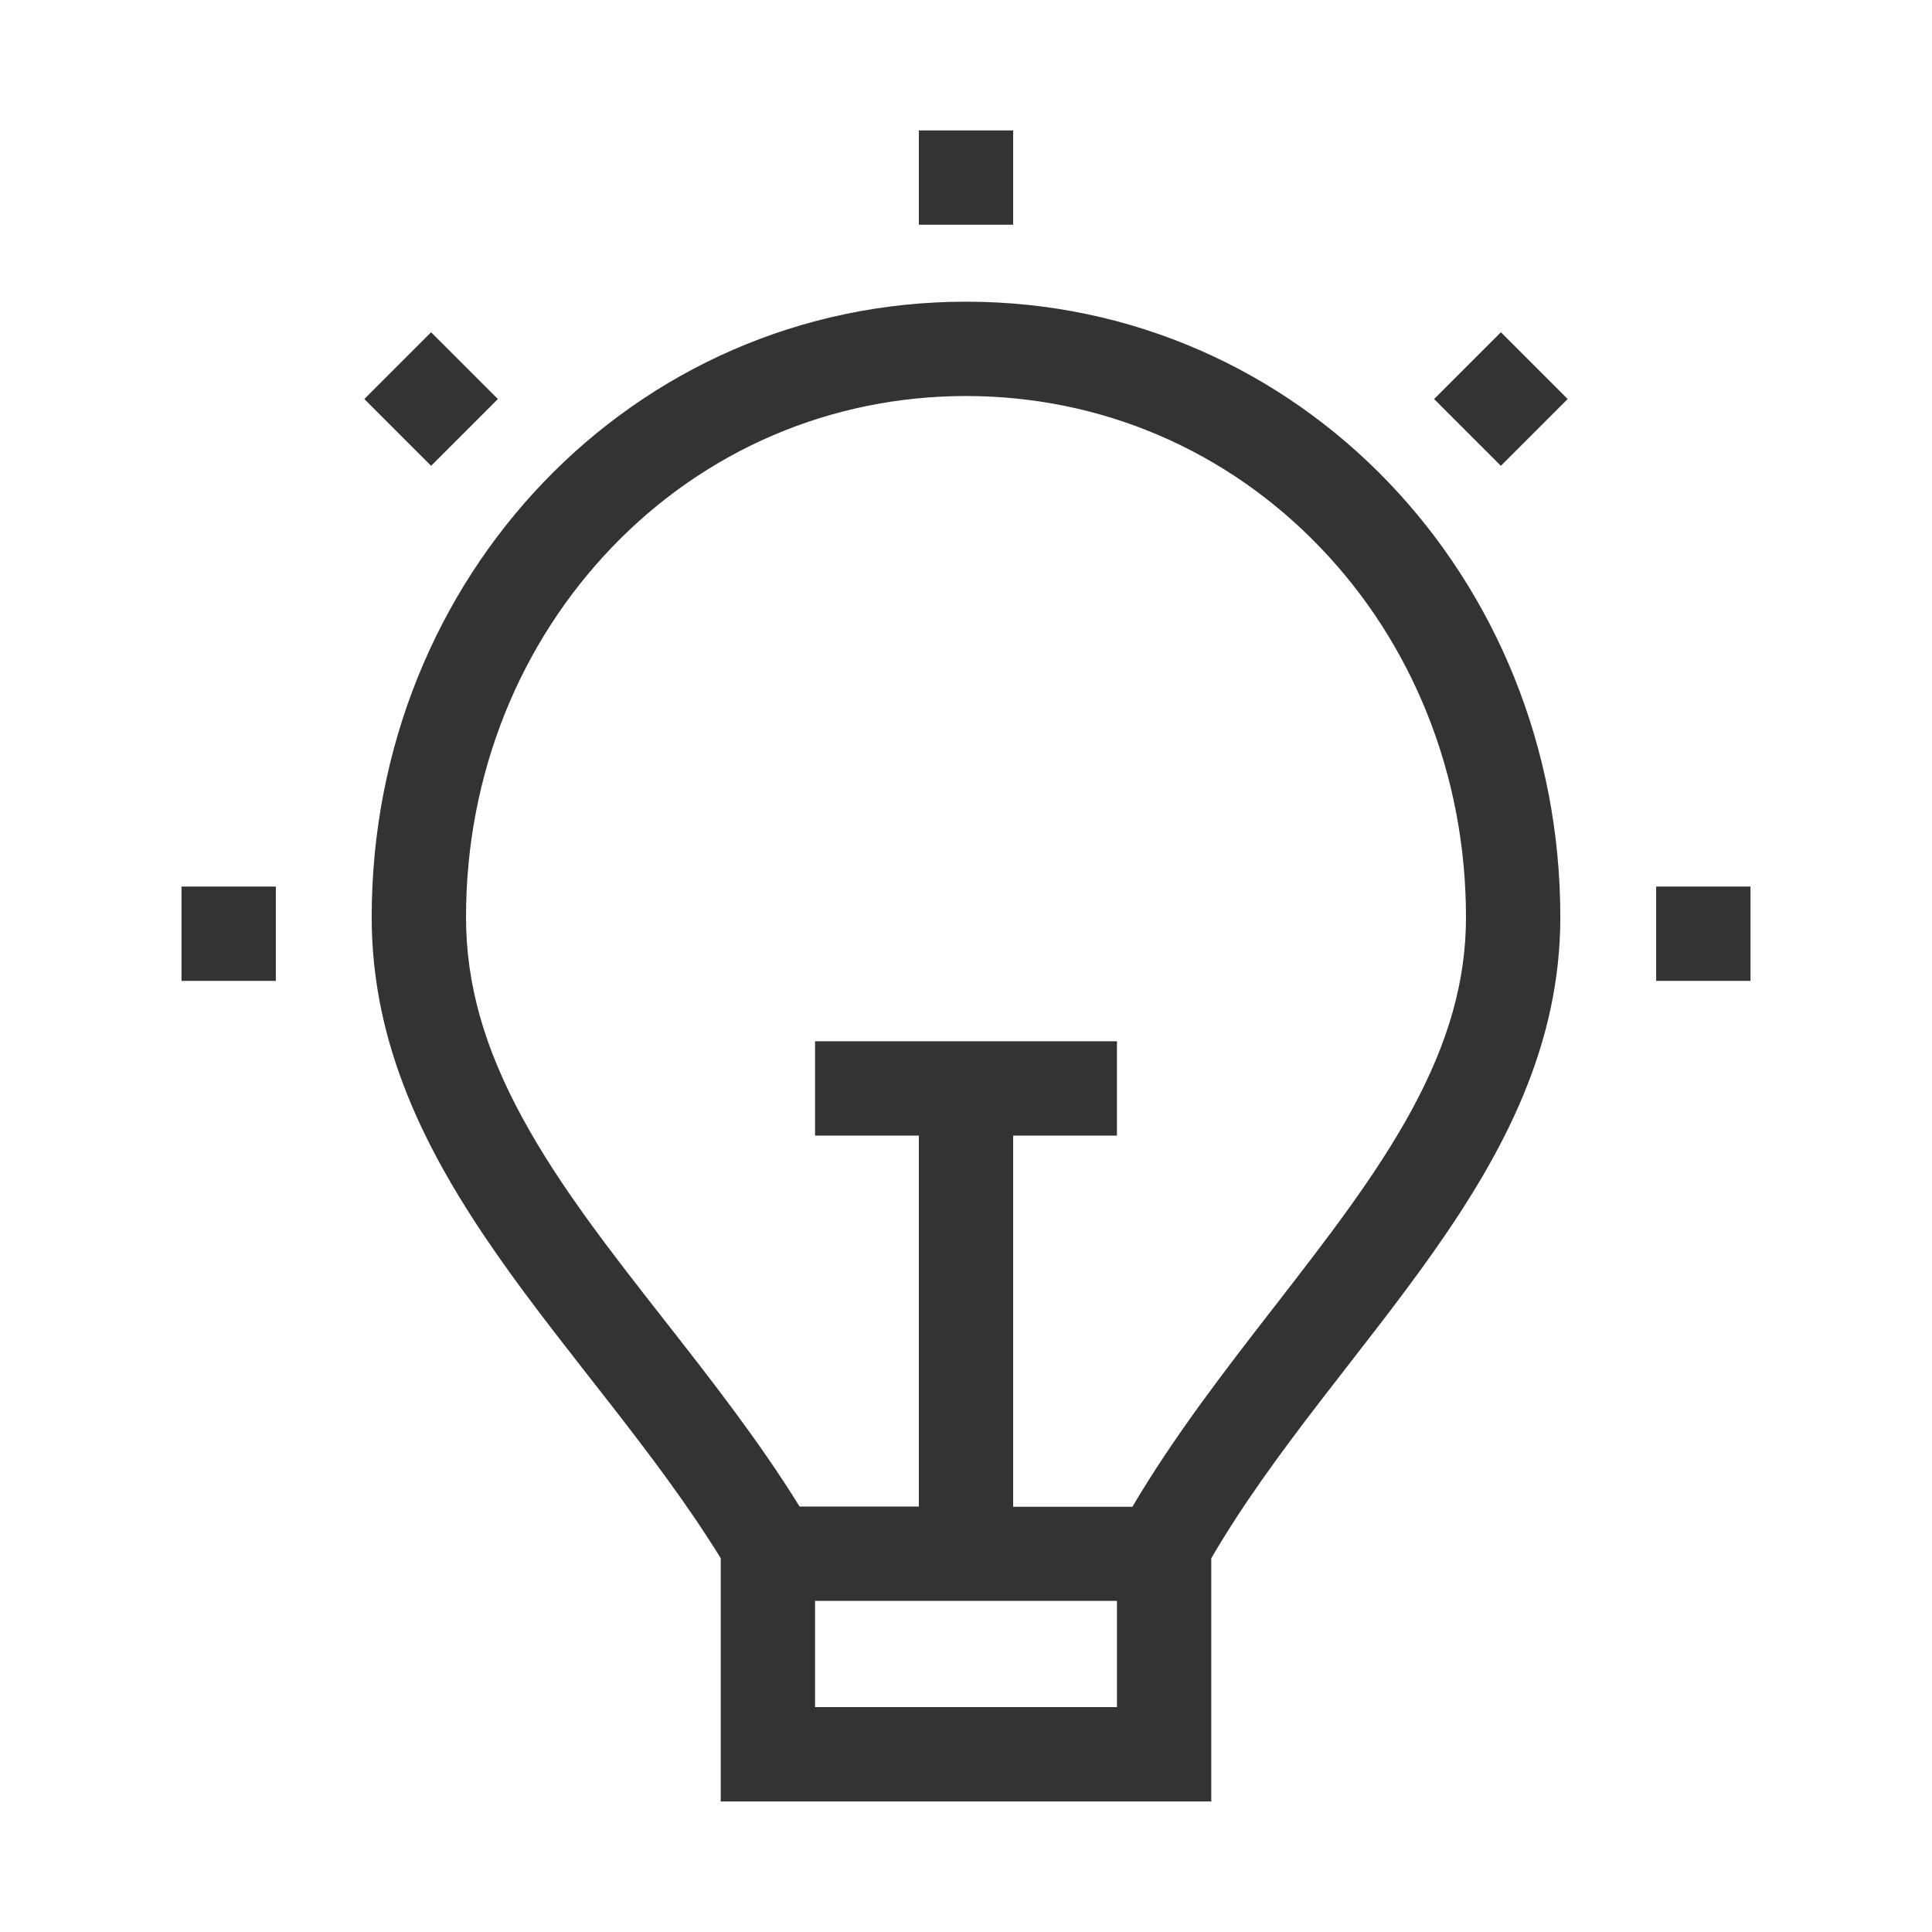 <?xml version="1.0" standalone="no"?><!DOCTYPE svg PUBLIC "-//W3C//DTD SVG 1.1//EN" "http://www.w3.org/Graphics/SVG/1.1/DTD/svg11.dtd"><svg class="icon" width="200px" height="200.00px" viewBox="0 0 1024 1024" version="1.1" xmlns="http://www.w3.org/2000/svg"><path fill="#333333" d="M96.2 469.9h50v50h-50v-50z m167.7-258.4l-35.4-35.4-35.4 35.4 35.4 35.4 35.4-35.4zM537 69.1h-50v50h50v-50z m340.8 400.8v50h50v-50h-50zM827 486.1c0 135.4-118.3 225.5-185 339.8v128.9H382V825.9c-69-112-185-203.2-185-339.8 0-180.2 138.3-326.2 315-326.2S827 306 827 486.1zM592 848.5H432v56.3h160v-56.3z m164.3-470.6c-13.3-33-32.3-62.5-56.6-87.8-49.6-51.7-116.3-80.2-187.7-80.2s-138.1 28.5-187.7 80.2c-24.2 25.3-43.3 54.8-56.6 87.8C254 412 247 448.5 247 486.1c0 35.1 9.5 69 30 106.6 19.7 36.2 46.7 70.7 75.3 107.2 24.5 31.3 49.9 63.7 71.5 98.6H487V601.9h-55v-50h160v50h-55v196.7h63.2c22.4-37.9 49.3-72.6 75.3-106.1 27.6-35.6 53.7-69.2 72.7-104.1 19.6-36.1 28.8-68.6 28.8-102.2 0-37.7-7-74.2-20.7-108.3z m3.8-166.4l35.4 35.4 35.4-35.4-35.4-35.4-35.4 35.4z"  /></svg>